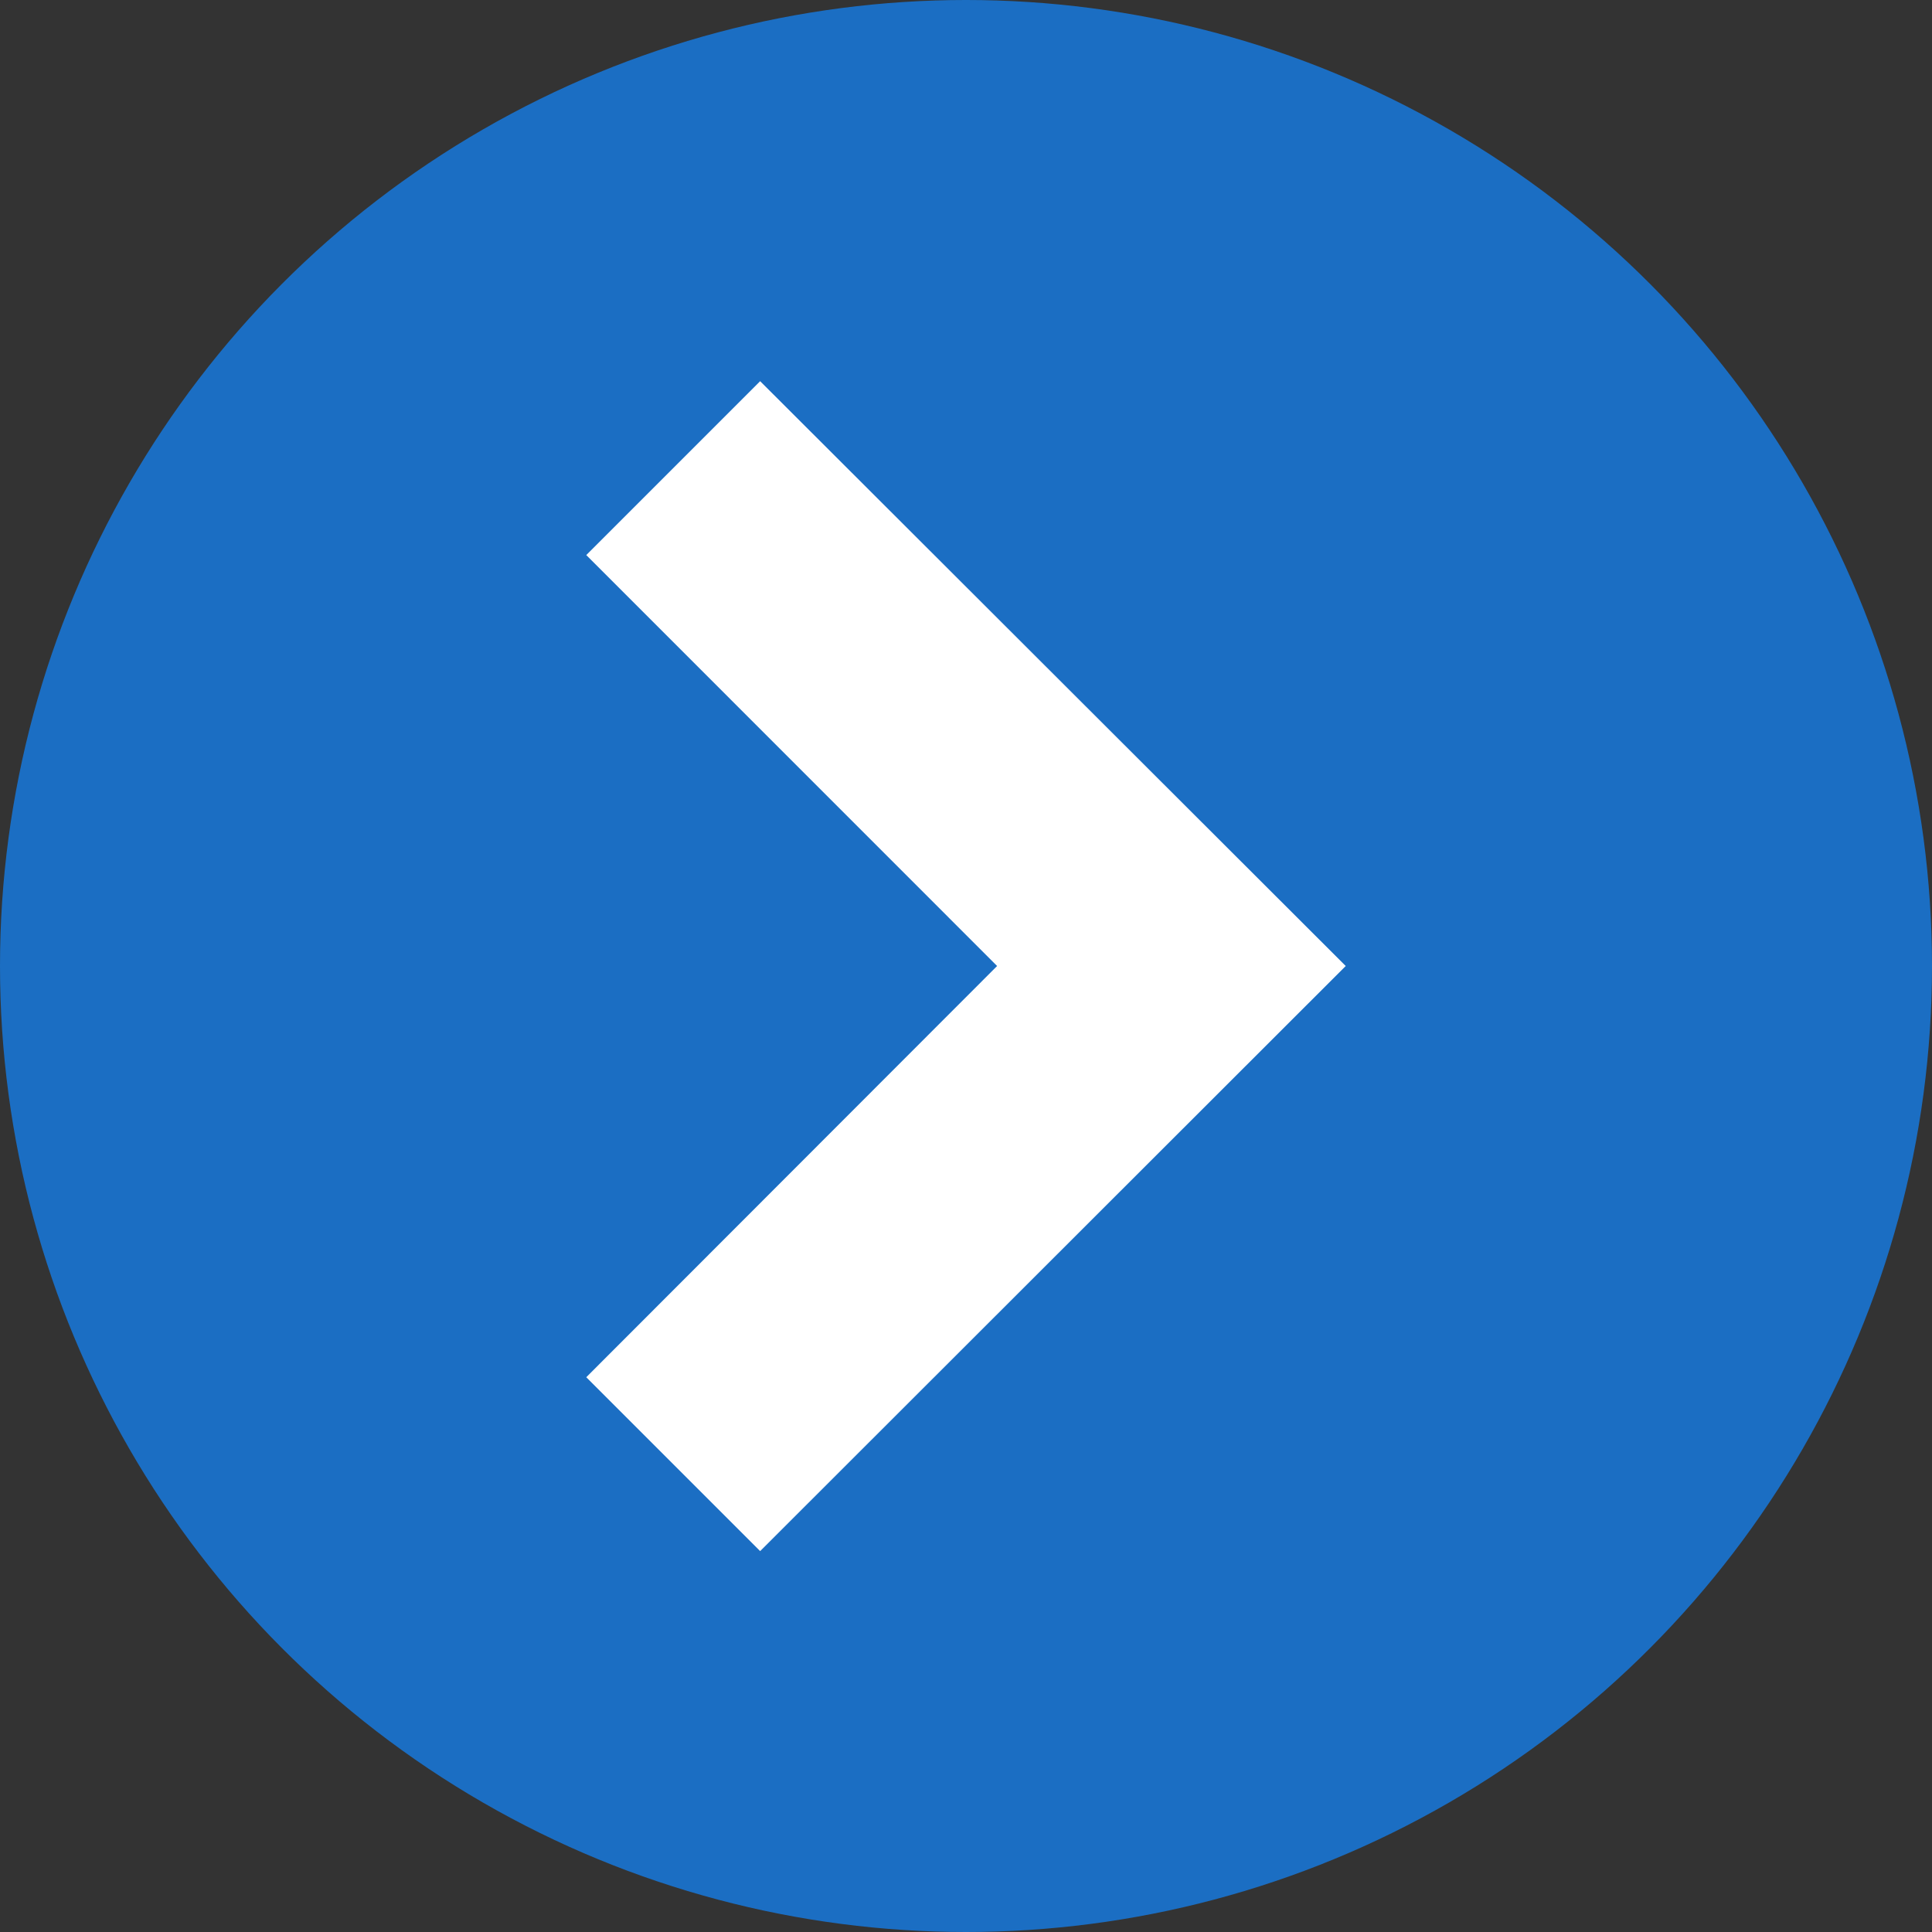 <svg xmlns="http://www.w3.org/2000/svg" width="20" height="20" viewBox="0 0 20 20">
  <rect x="0" y="0" width="20" height="20" fill="#333333" stroke="none"/>
  <g id="グループ_26010" data-name="グループ 26010" transform="translate(-711.311 -383.311)">
    <circle id="楕円形_23" data-name="楕円形 23" cx="10" cy="10" r="10" transform="translate(711.311 383.311)" fill="#1b6ec3"/>
    <g id="Icon_-_ArrowRight_-_Small" data-name="Icon - ArrowRight - Small" transform="translate(717.38 387.253)">
      <path id="パス_36" data-name="パス 36" d="M6.057,7.862,0,1.8,1.8,0,6.057,4.253,10.311,0l1.8,1.8Z" transform="translate(0 12.115) rotate(-90)" fill="#fff"/>
    </g>
  </g>
</svg>
